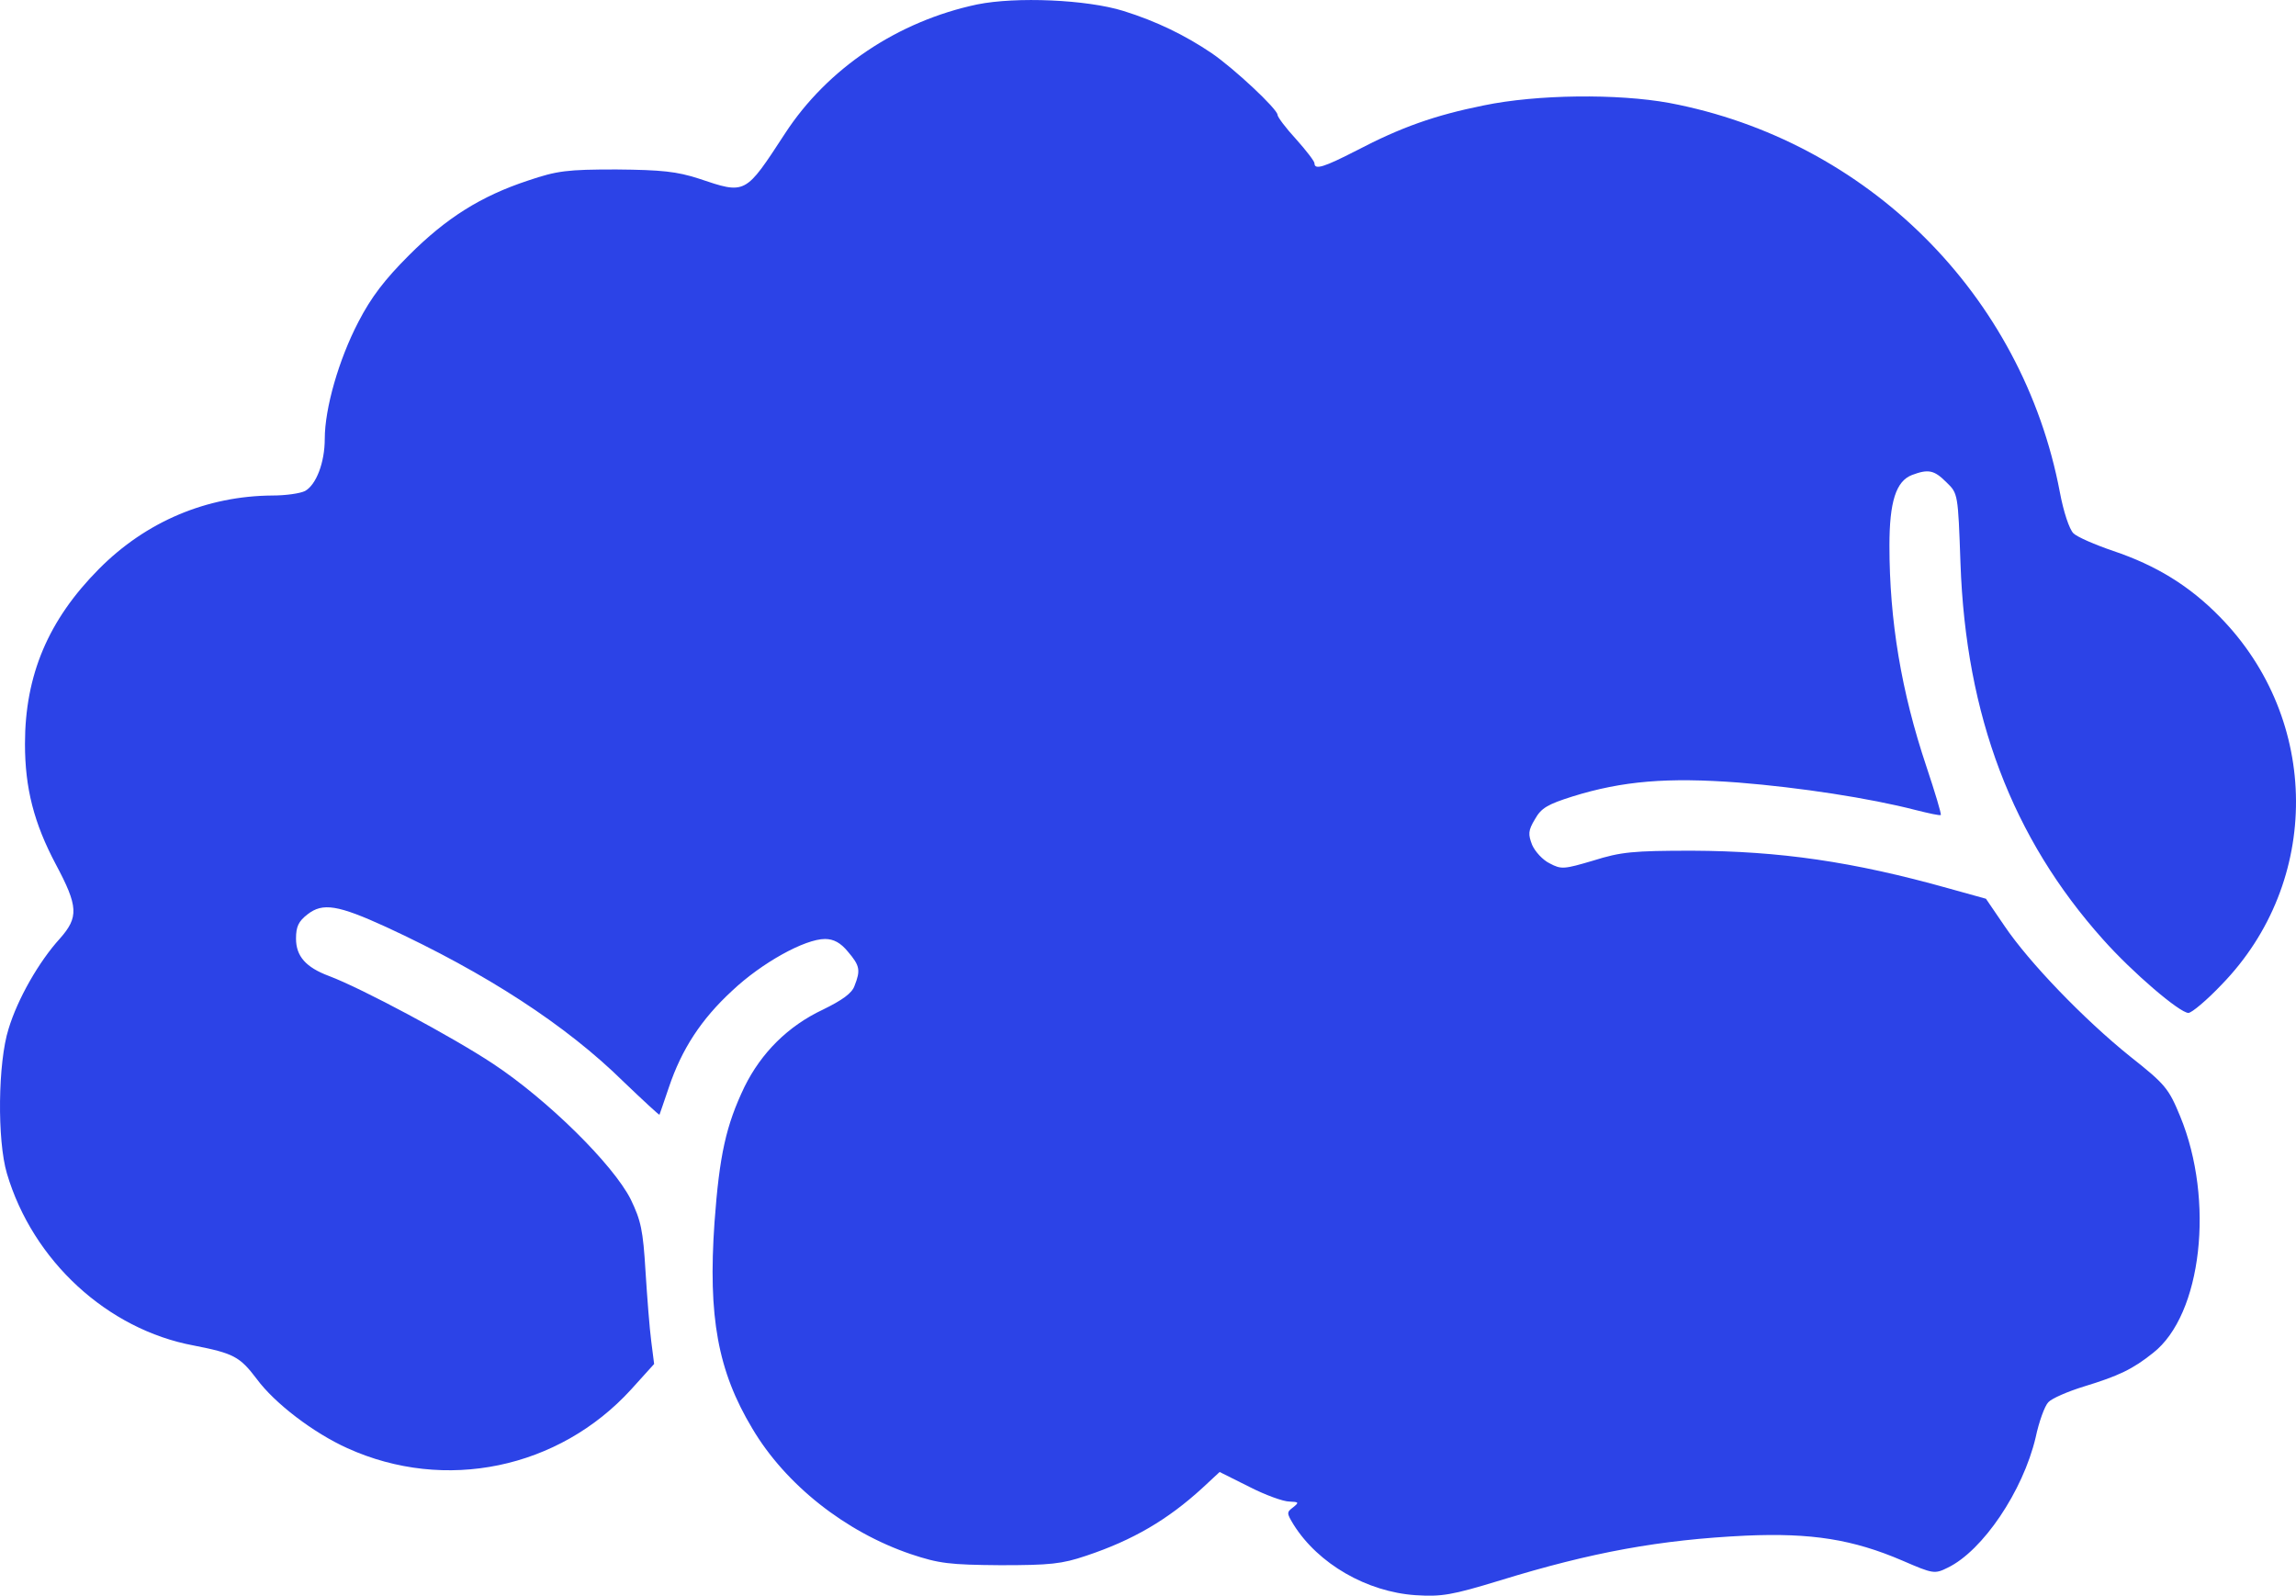 <svg xmlns="http://www.w3.org/2000/svg" version="1.0" preserveAspectRatio="xMidYMid meet" viewBox="90.92 152.33 559.08 388.59">

<g transform="translate(0,676) scale(0.1,-0.1)" fill="#2c43e7" stroke="none">
<path d="M3289 5226 c-194 -41 -365 -156 -468 -314 -98 -150 -95 -149 -211 -110 -53 17 -89 21 -200 22 -120 0 -144 -3 -215 -27 -115 -38 -199 -91 -290 -182 -59 -59 -92 -102 -123 -162 -48 -92 -82 -211 -82 -285 0 -58 -21 -112 -48 -127 -12 -6 -47 -11 -79 -11 -160 -1 -308 -63 -423 -179 -123 -124 -180 -258 -180 -426 0 -108 22 -193 75 -293 55 -103 56 -129 10 -181 -51 -56 -103 -147 -125 -220 -26 -82 -28 -271 -4 -352 63 -213 245 -380 455 -419 97 -19 112 -27 153 -81 44 -60 139 -132 221 -169 238 -108 515 -50 691 143 l56 62 -7 55 c-4 30 -10 107 -14 171 -6 100 -11 123 -36 175 -43 85 -202 242 -335 330 -98 65 -320 184 -400 214 -56 21 -80 48 -80 91 0 29 6 42 28 59 37 29 74 23 192 -31 242 -112 437 -238 578 -377 47 -45 86 -81 87 -80 1 2 11 32 23 67 31 92 78 165 154 235 72 68 177 126 226 126 21 0 38 -9 56 -31 29 -34 31 -45 16 -83 -6 -18 -30 -35 -77 -58 -85 -40 -150 -105 -191 -188 -45 -94 -61 -166 -73 -330 -16 -230 8 -362 92 -502 81 -137 227 -252 386 -306 69 -23 94 -26 218 -27 121 0 150 3 209 23 114 38 199 88 283 165 l42 39 72 -36 c39 -20 83 -36 98 -36 23 -1 24 -2 9 -14 -16 -12 -16 -14 1 -42 60 -96 179 -164 297 -172 64 -4 88 0 206 36 224 69 390 99 598 109 160 7 261 -9 382 -61 74 -32 78 -33 110 -17 85 41 183 186 214 317 8 38 22 77 31 86 8 9 47 26 86 38 85 26 119 42 169 82 119 93 150 372 66 576 -28 68 -36 78 -122 146 -112 90 -246 229 -306 318 l-45 66 -90 25 c-235 66 -413 91 -625 92 -145 0 -174 -3 -241 -24 -71 -21 -78 -22 -106 -7 -17 8 -36 29 -43 45 -10 26 -10 35 7 63 15 27 31 36 91 55 122 38 232 47 404 34 150 -12 320 -38 432 -67 32 -8 59 -14 61 -12 2 2 -14 55 -35 118 -61 182 -90 355 -90 538 0 107 16 157 55 172 40 15 54 12 84 -18 28 -27 28 -28 34 -197 13 -371 126 -669 347 -916 72 -81 187 -179 208 -179 8 0 45 31 81 69 243 250 241 645 -4 895 -74 76 -156 126 -260 161 -44 15 -88 34 -97 43 -10 10 -24 52 -33 100 -91 481 -469 857 -951 948 -126 23 -322 21 -452 -6 -119 -24 -201 -53 -310 -110 -78 -40 -102 -48 -102 -31 0 5 -20 31 -45 59 -25 27 -45 54 -45 59 0 14 -106 113 -160 150 -65 44 -135 78 -215 103 -90 28 -262 35 -356 16z" fill="#2c43e7"/>
</g>
</svg>